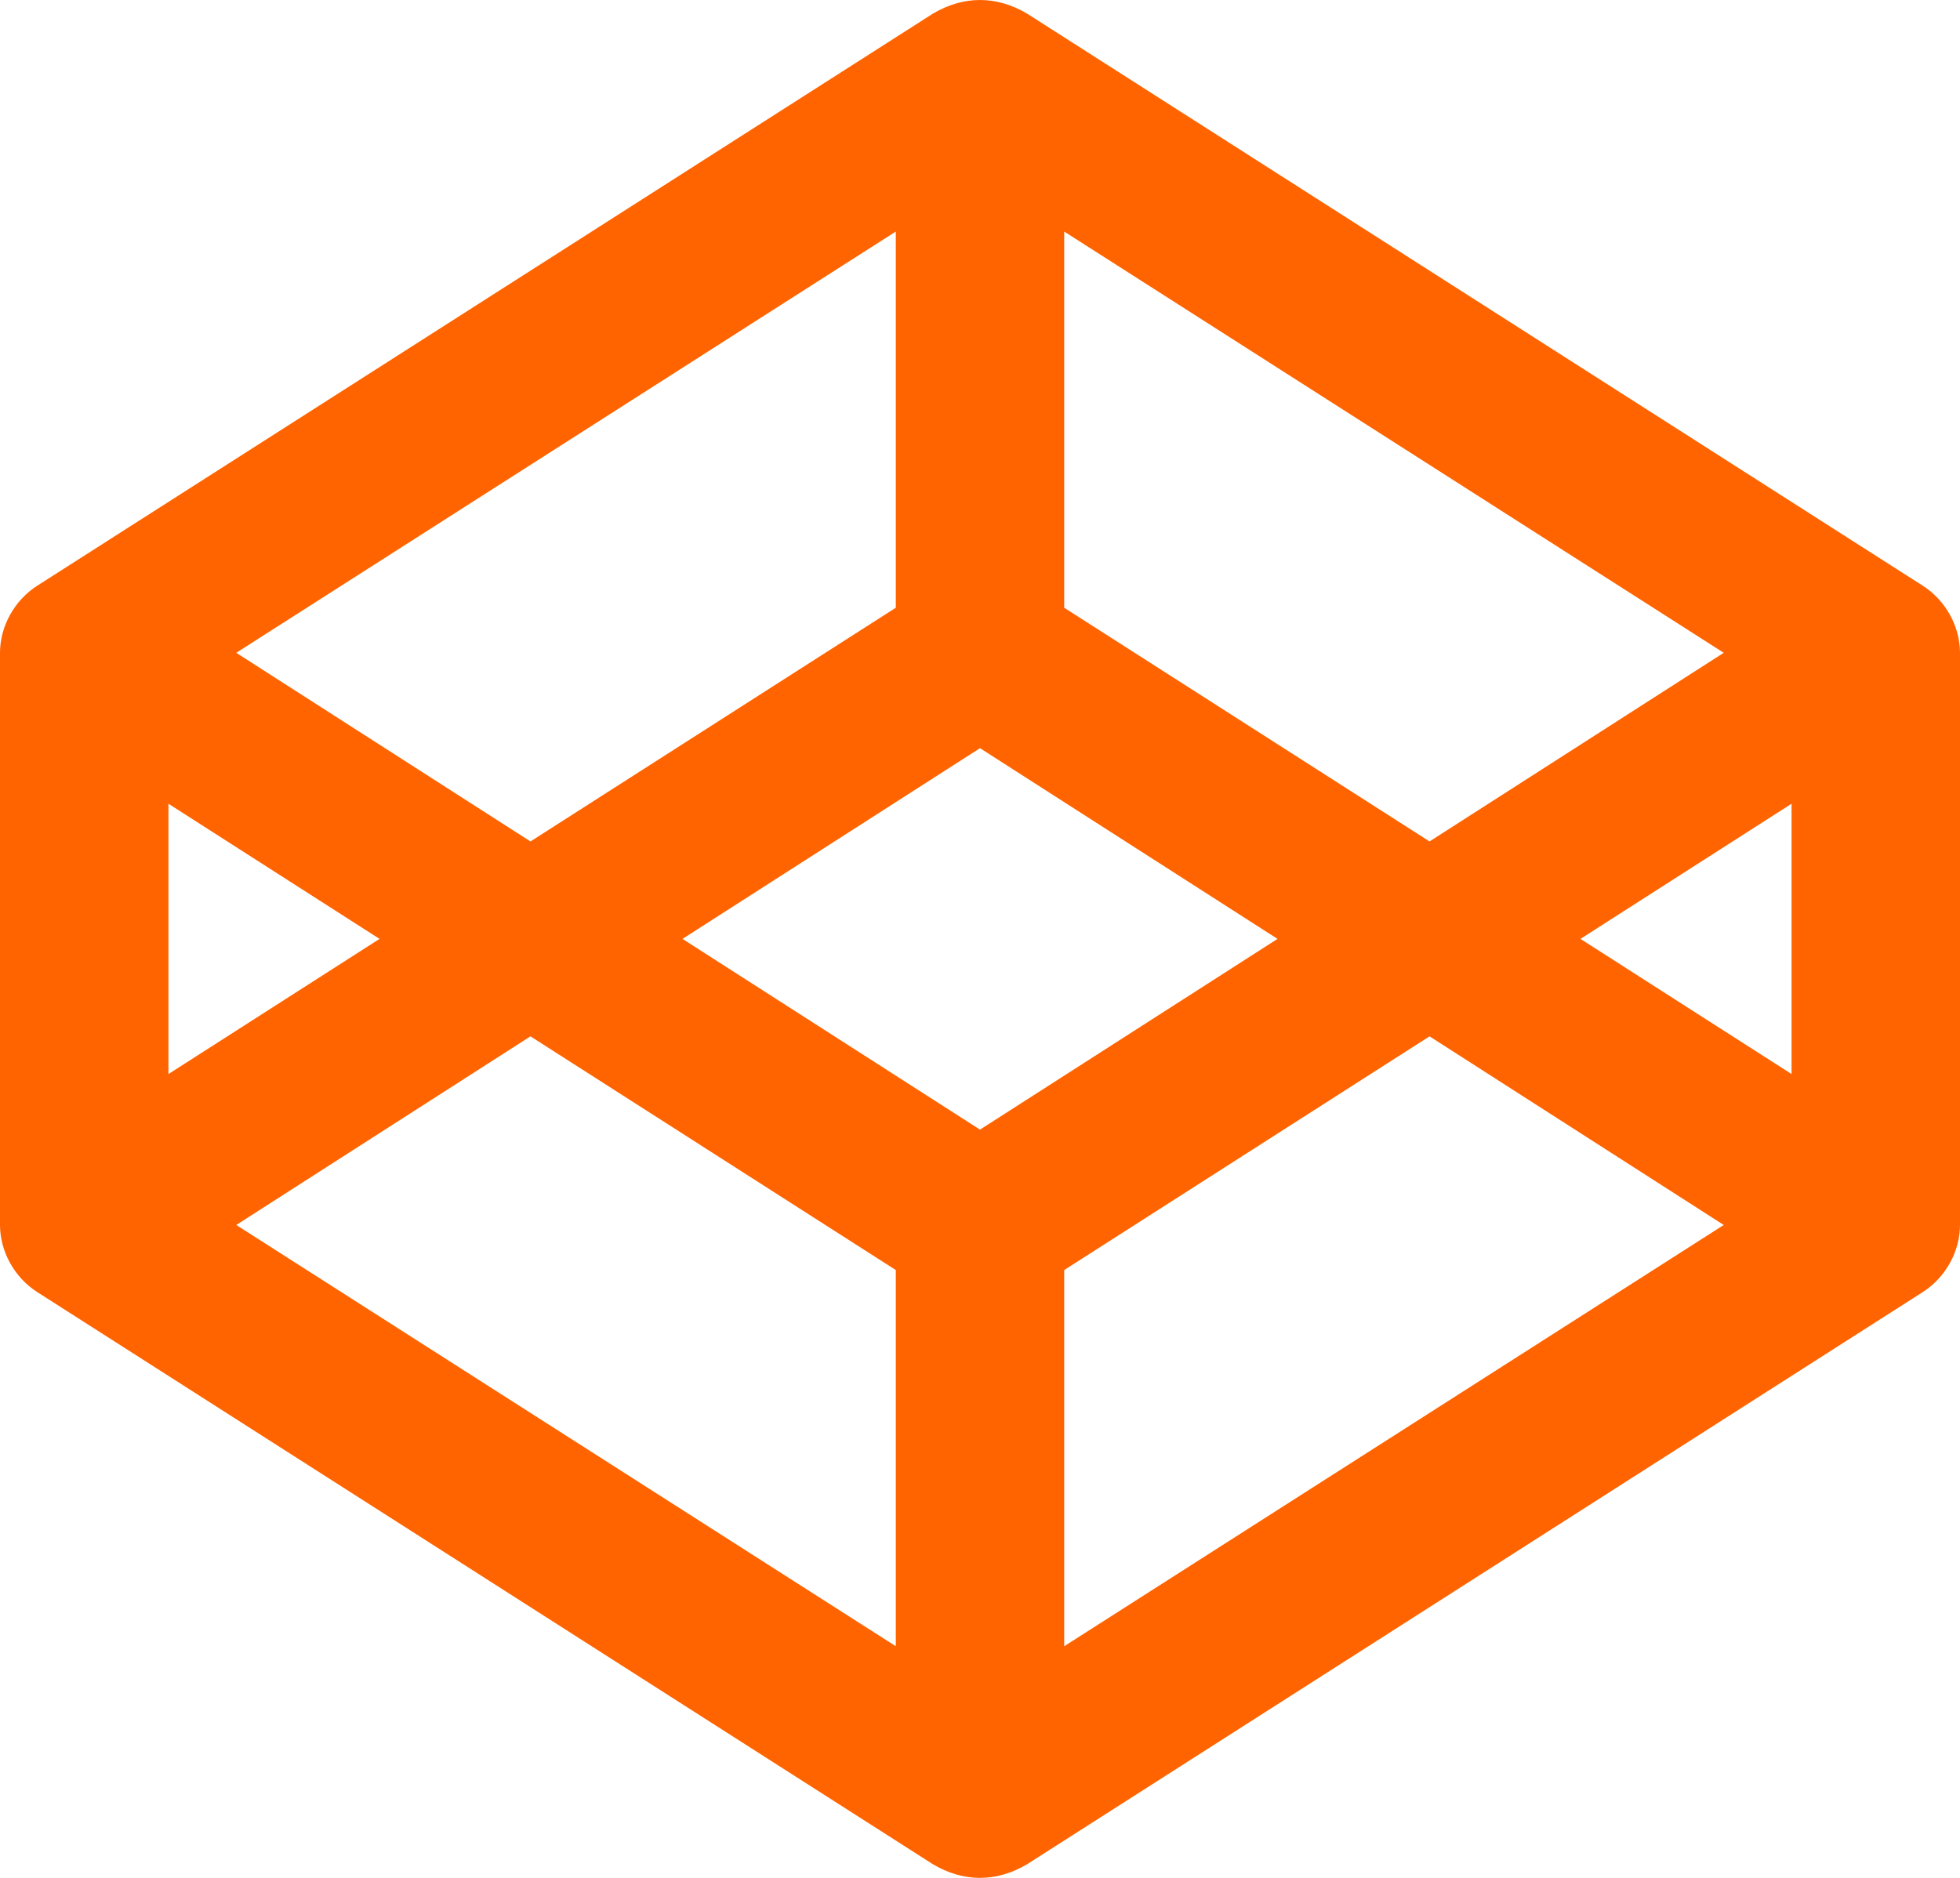 <svg width="48" height="46" viewBox="0 0 48 46" fill="none" xmlns="http://www.w3.org/2000/svg">
<path d="M47.089 14.348L25.152 0.333C24.403 -0.109 23.604 -0.113 22.848 0.333L0.911 14.348C0.348 14.708 0 15.35 0 15.991V30.007C0 30.648 0.348 31.29 0.911 31.65L22.848 45.667C23.597 46.109 24.396 46.113 25.152 45.667L47.089 31.65C47.652 31.29 48 30.648 48 30.007V15.991C48 15.35 47.652 14.708 47.089 14.348ZM26.062 5.672L42.214 15.991L35.009 20.612L26.062 14.887V5.672ZM21.938 5.672V14.887L12.991 20.612L5.786 15.991L21.938 5.672ZM4.125 19.688L9.295 22.999L4.125 26.31V19.688ZM21.938 40.326L5.786 30.007L12.991 25.386L21.938 31.111V40.326ZM24 27.671L16.714 22.999L24 18.327L31.286 22.999L24 27.671ZM26.062 40.326V31.111L35.009 25.386L42.214 30.007L26.062 40.326ZM43.875 26.31L38.705 22.999L43.875 19.688V26.31Z" fill="#FF6400"/>
</svg>

